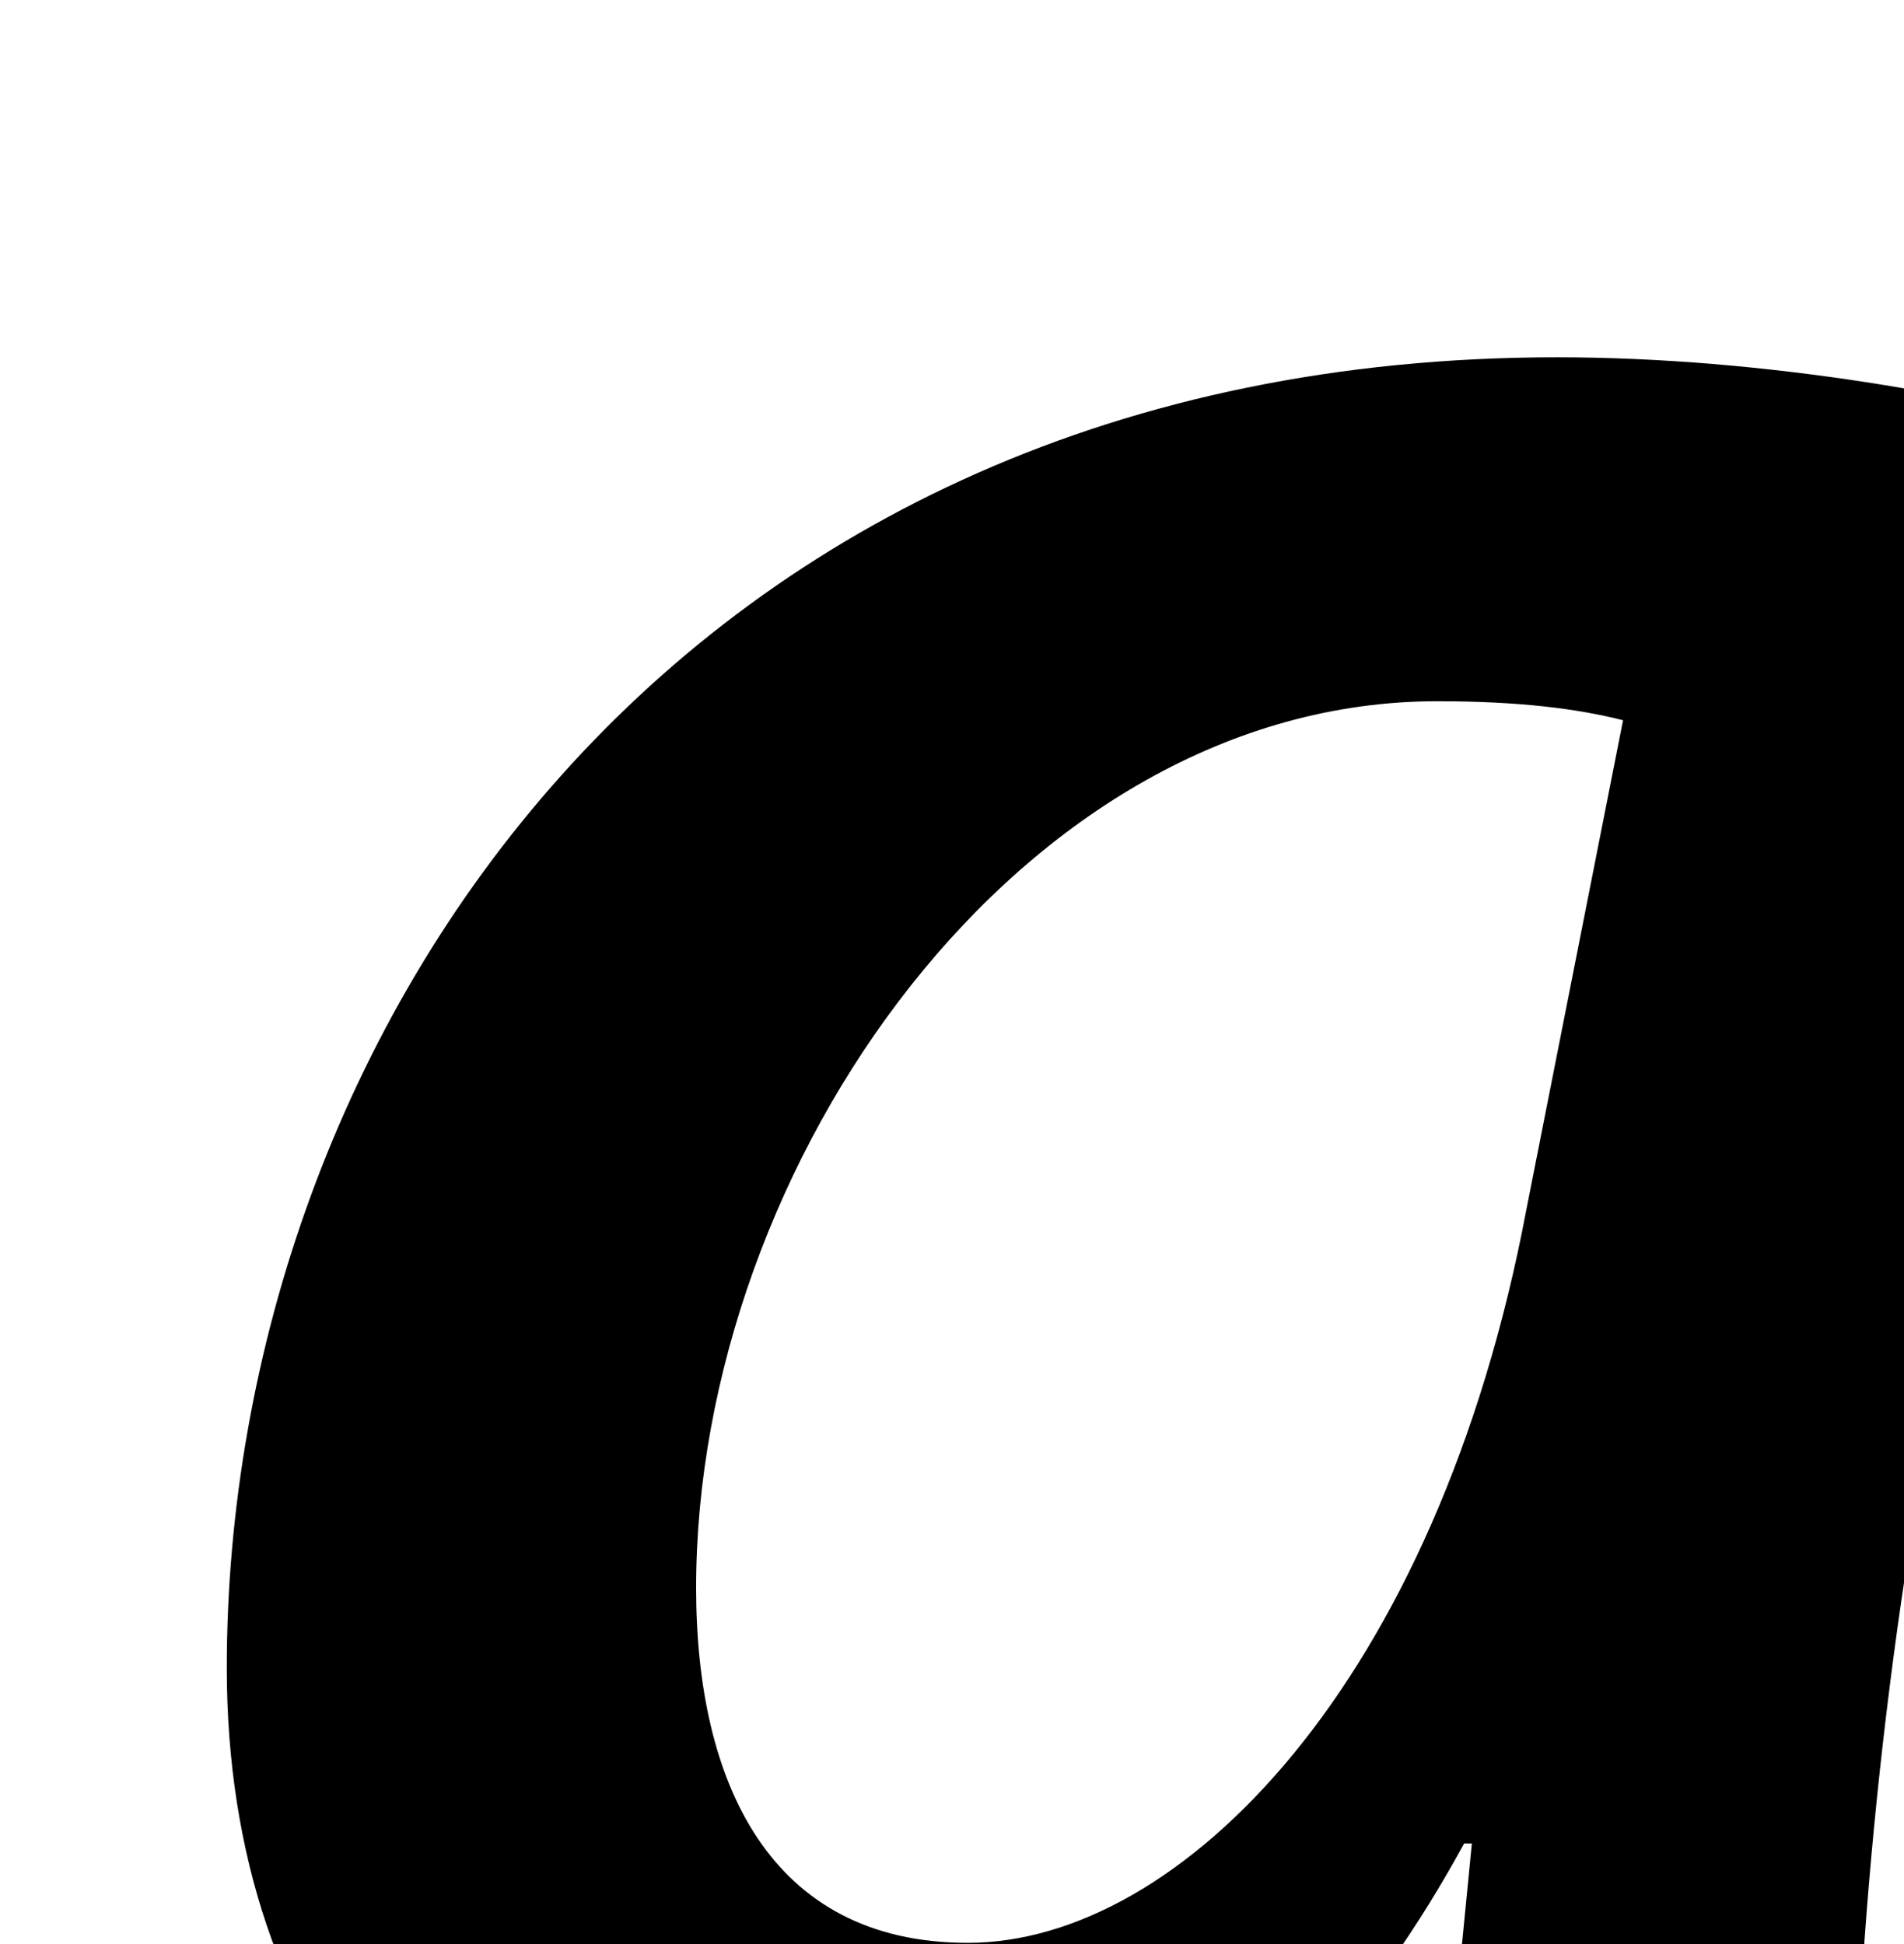 <svg width="100%" height="100%" style="overflow:visible;" preserveAspectRatio="none" viewBox="0 0 4.71 4.81" fill="none" xmlns="http://www.w3.org/2000/svg">
<path d="M4.015 1.782C3.9 1.753 3.757 1.735 3.555 1.735C2.528 1.735 1.722 2.879 1.722 3.929C1.722 4.41 1.904 4.807 2.394 4.807C2.921 4.807 3.555 4.165 3.776 2.992L4.015 1.782ZM3.564 5.592C3.564 5.318 3.603 4.949 3.641 4.561H3.622C3.162 5.403 2.538 5.696 1.943 5.696C1.108 5.696 0.561 5.053 0.561 4.127C0.561 2.558 1.674 0.884 3.852 0.884C4.361 0.884 4.908 0.979 5.272 1.092L4.783 3.493C4.648 4.174 4.572 5.044 4.591 5.592H3.564Z" fill="black"/>
</svg>
